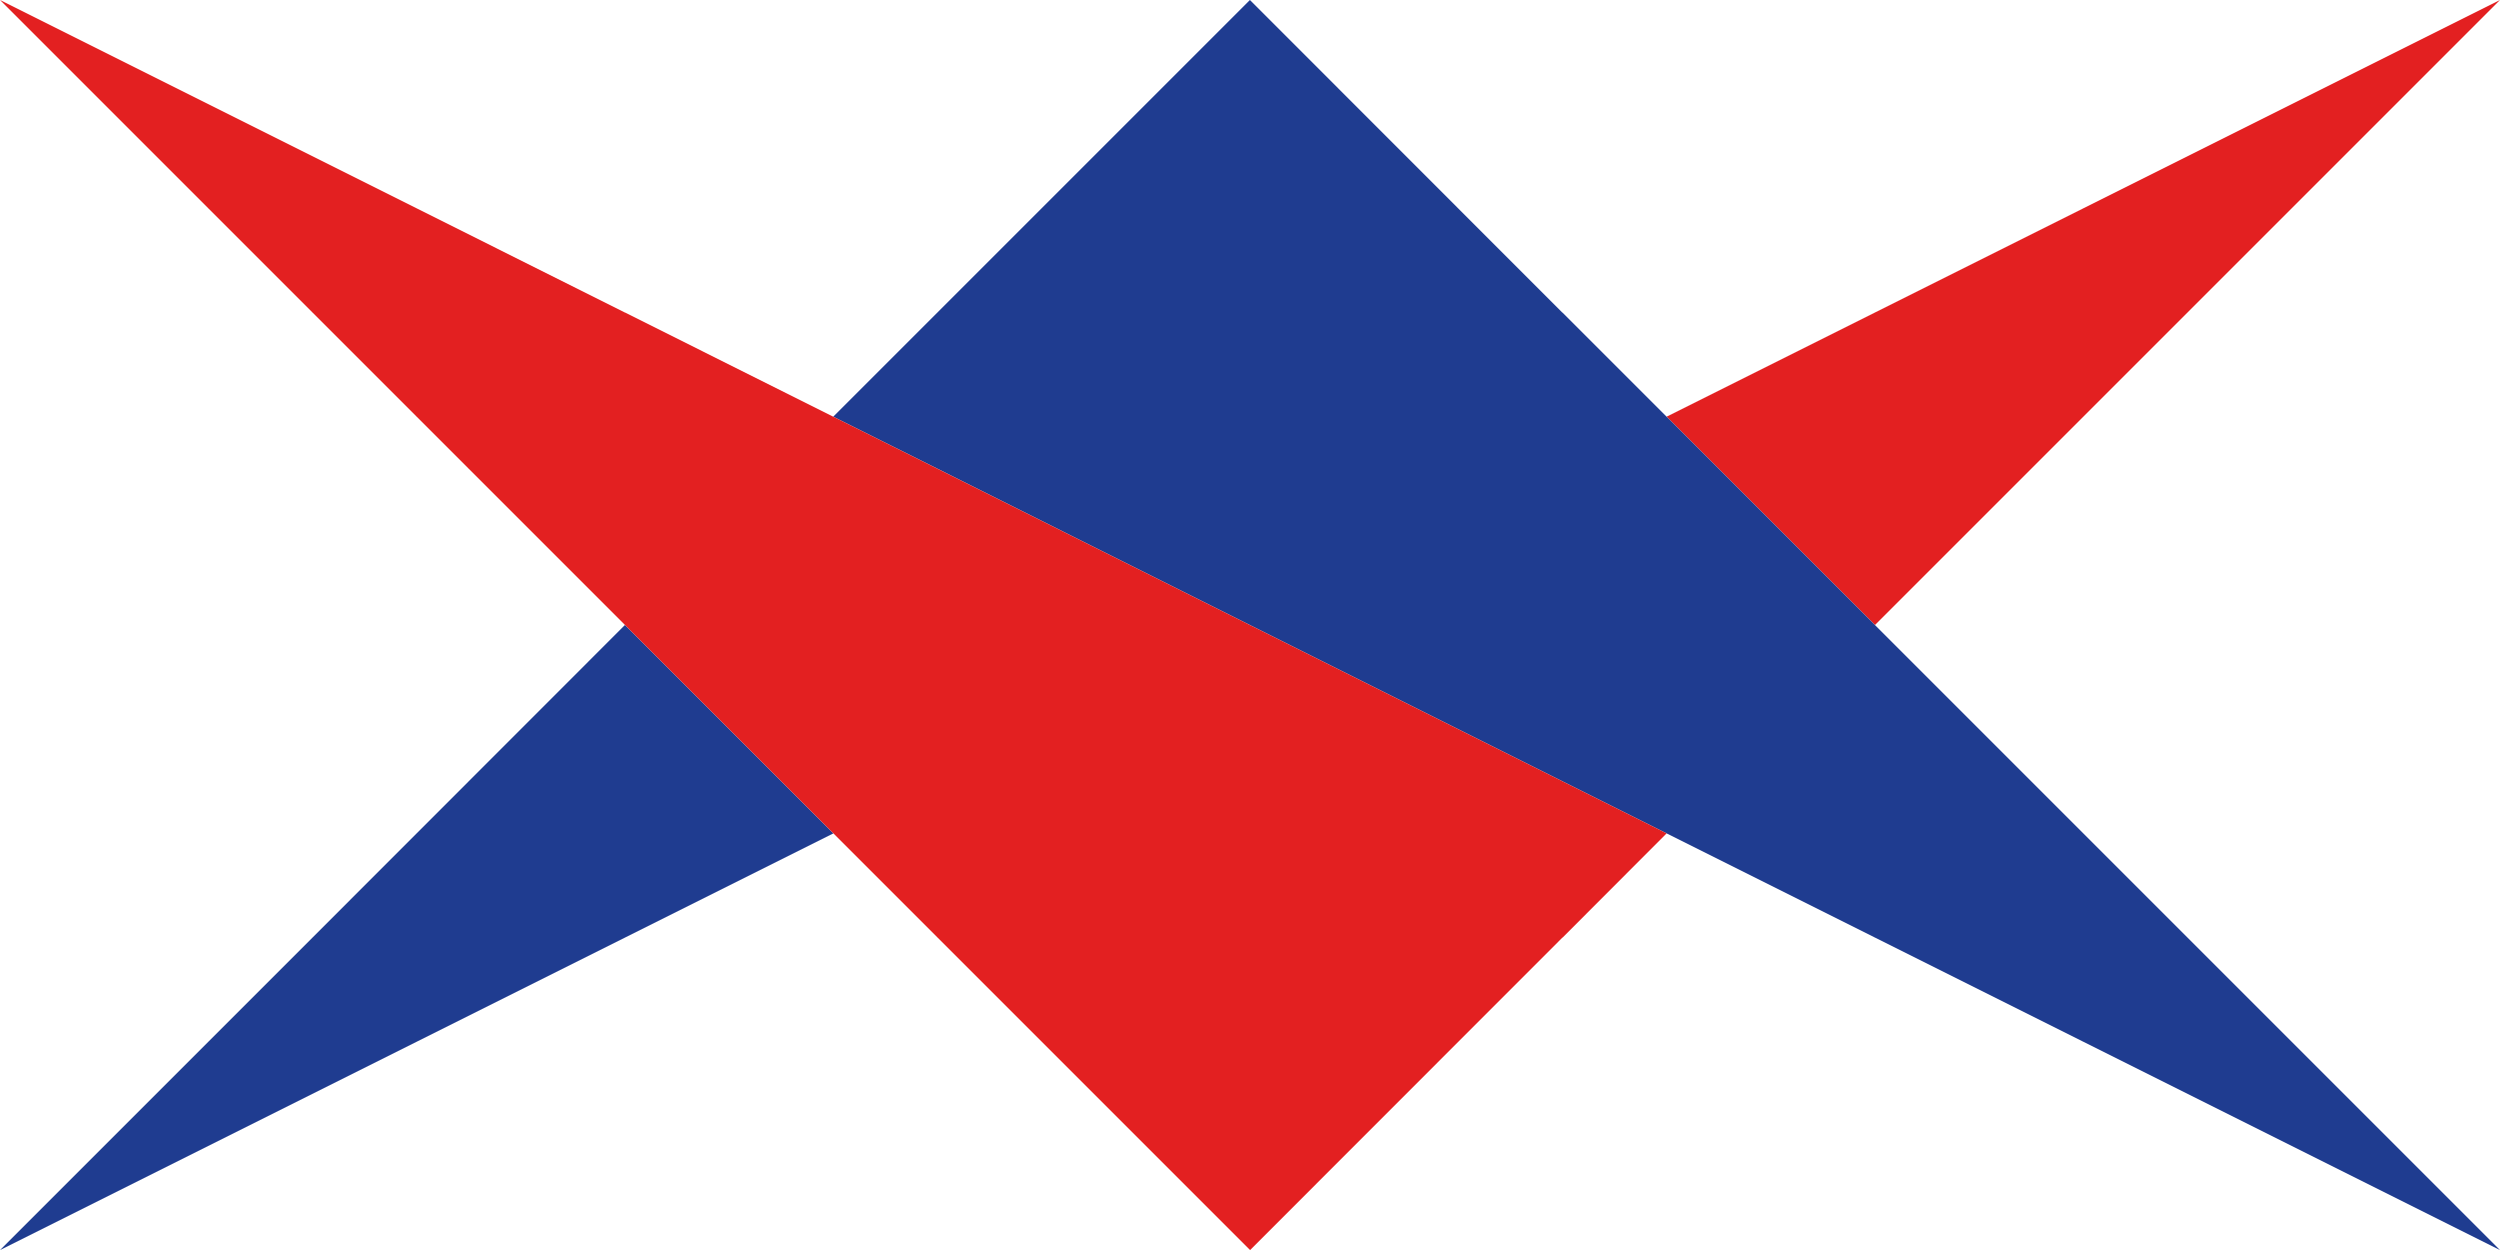 <svg xmlns="http://www.w3.org/2000/svg" viewBox="0 0 143.99 72" preserveAspectRatio="none" width="100%" height="100%">
    <defs>
        <style>
            .cls-1 {
                fill: #e32021;
            }

            .cls-2 {
                fill: #1f3c90;
            }

        </style>
    </defs>
            <polygon class="cls-1" points="125.99 18 143.99 0 125.99 9 119.99 12 107.99 18 107.99 18 95.99 24 107.99 36 107.99 36 107.99 36 125.99 18 125.99 18 125.98 18 125.99 18 125.99 18" />
            <polygon class="cls-2" points="54 17.99 54 18 54 18 54 18 53.99 18 47.99 24 54 27 71.99 36 71.99 36 71.99 36 89.99 45 95.99 48 107.99 54 107.99 54 119.99 60 125.99 63 143.99 72 125.99 54 125.99 54 125.99 54 107.99 36 107.99 36.01 107.99 36 107.99 36 95.99 24 89.99 18 89.99 18 89.98 18 71.99 0 54 17.99" />
            <polygon class="cls-2" points="18 54 18 54 18 54 18 54 18 54 0 72 18 63 24 60 36 54 36 54 48 48 36 36 36 36 35.99 36 18 54" />
            <polygon class="cls-1" points="18 18 18 18 18 18 18 18 36 36 36 35.99 36 36 36 36 48 48 54 54 54 54 72 72 89.99 54 89.99 54 89.99 54 89.99 54 90 54 95.99 48 89.99 45 71.99 36 71.99 36 54 27 47.99 24 36 18 35.99 18 24 12 18 9 0 0 18 18" />
</svg>
